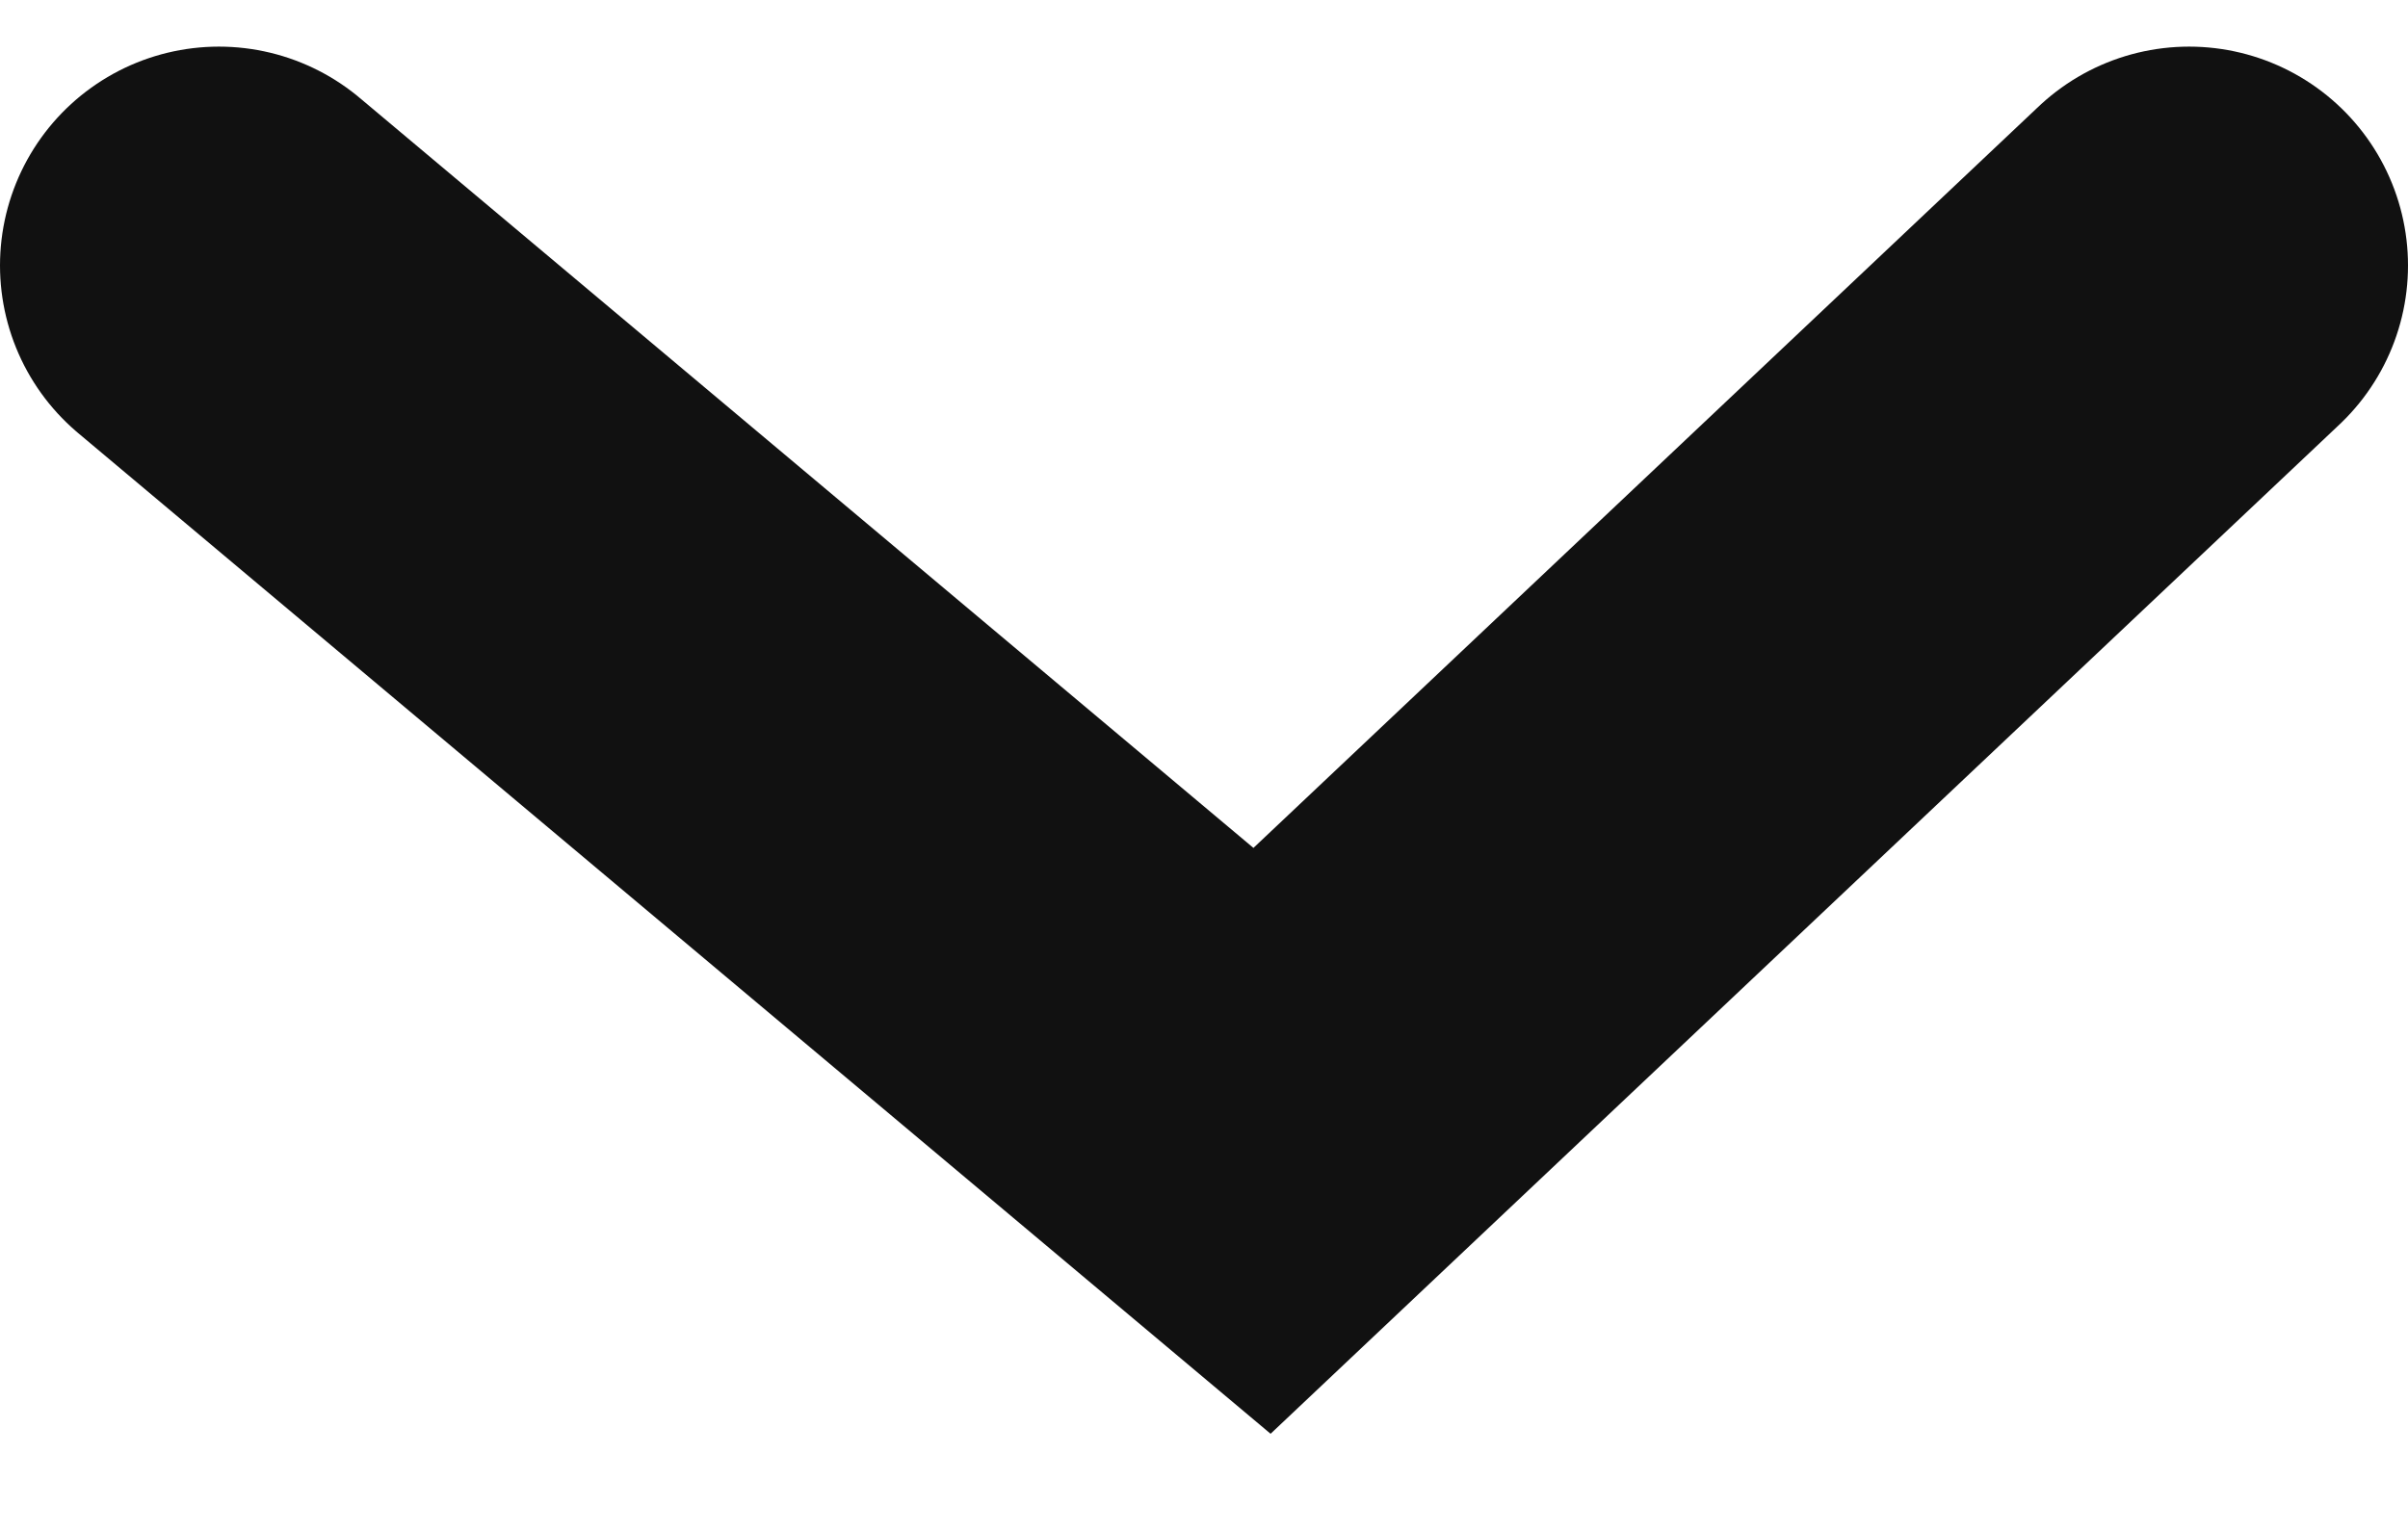 <svg width="11" height="7" viewBox="0 0 11 7" fill="none" xmlns="http://www.w3.org/2000/svg">
<path id="Vector 56" d="M10 1.213L5.765 5.213L1 1.213" stroke="#111111" stroke-width="2" stroke-linecap="round"/>
</svg>
